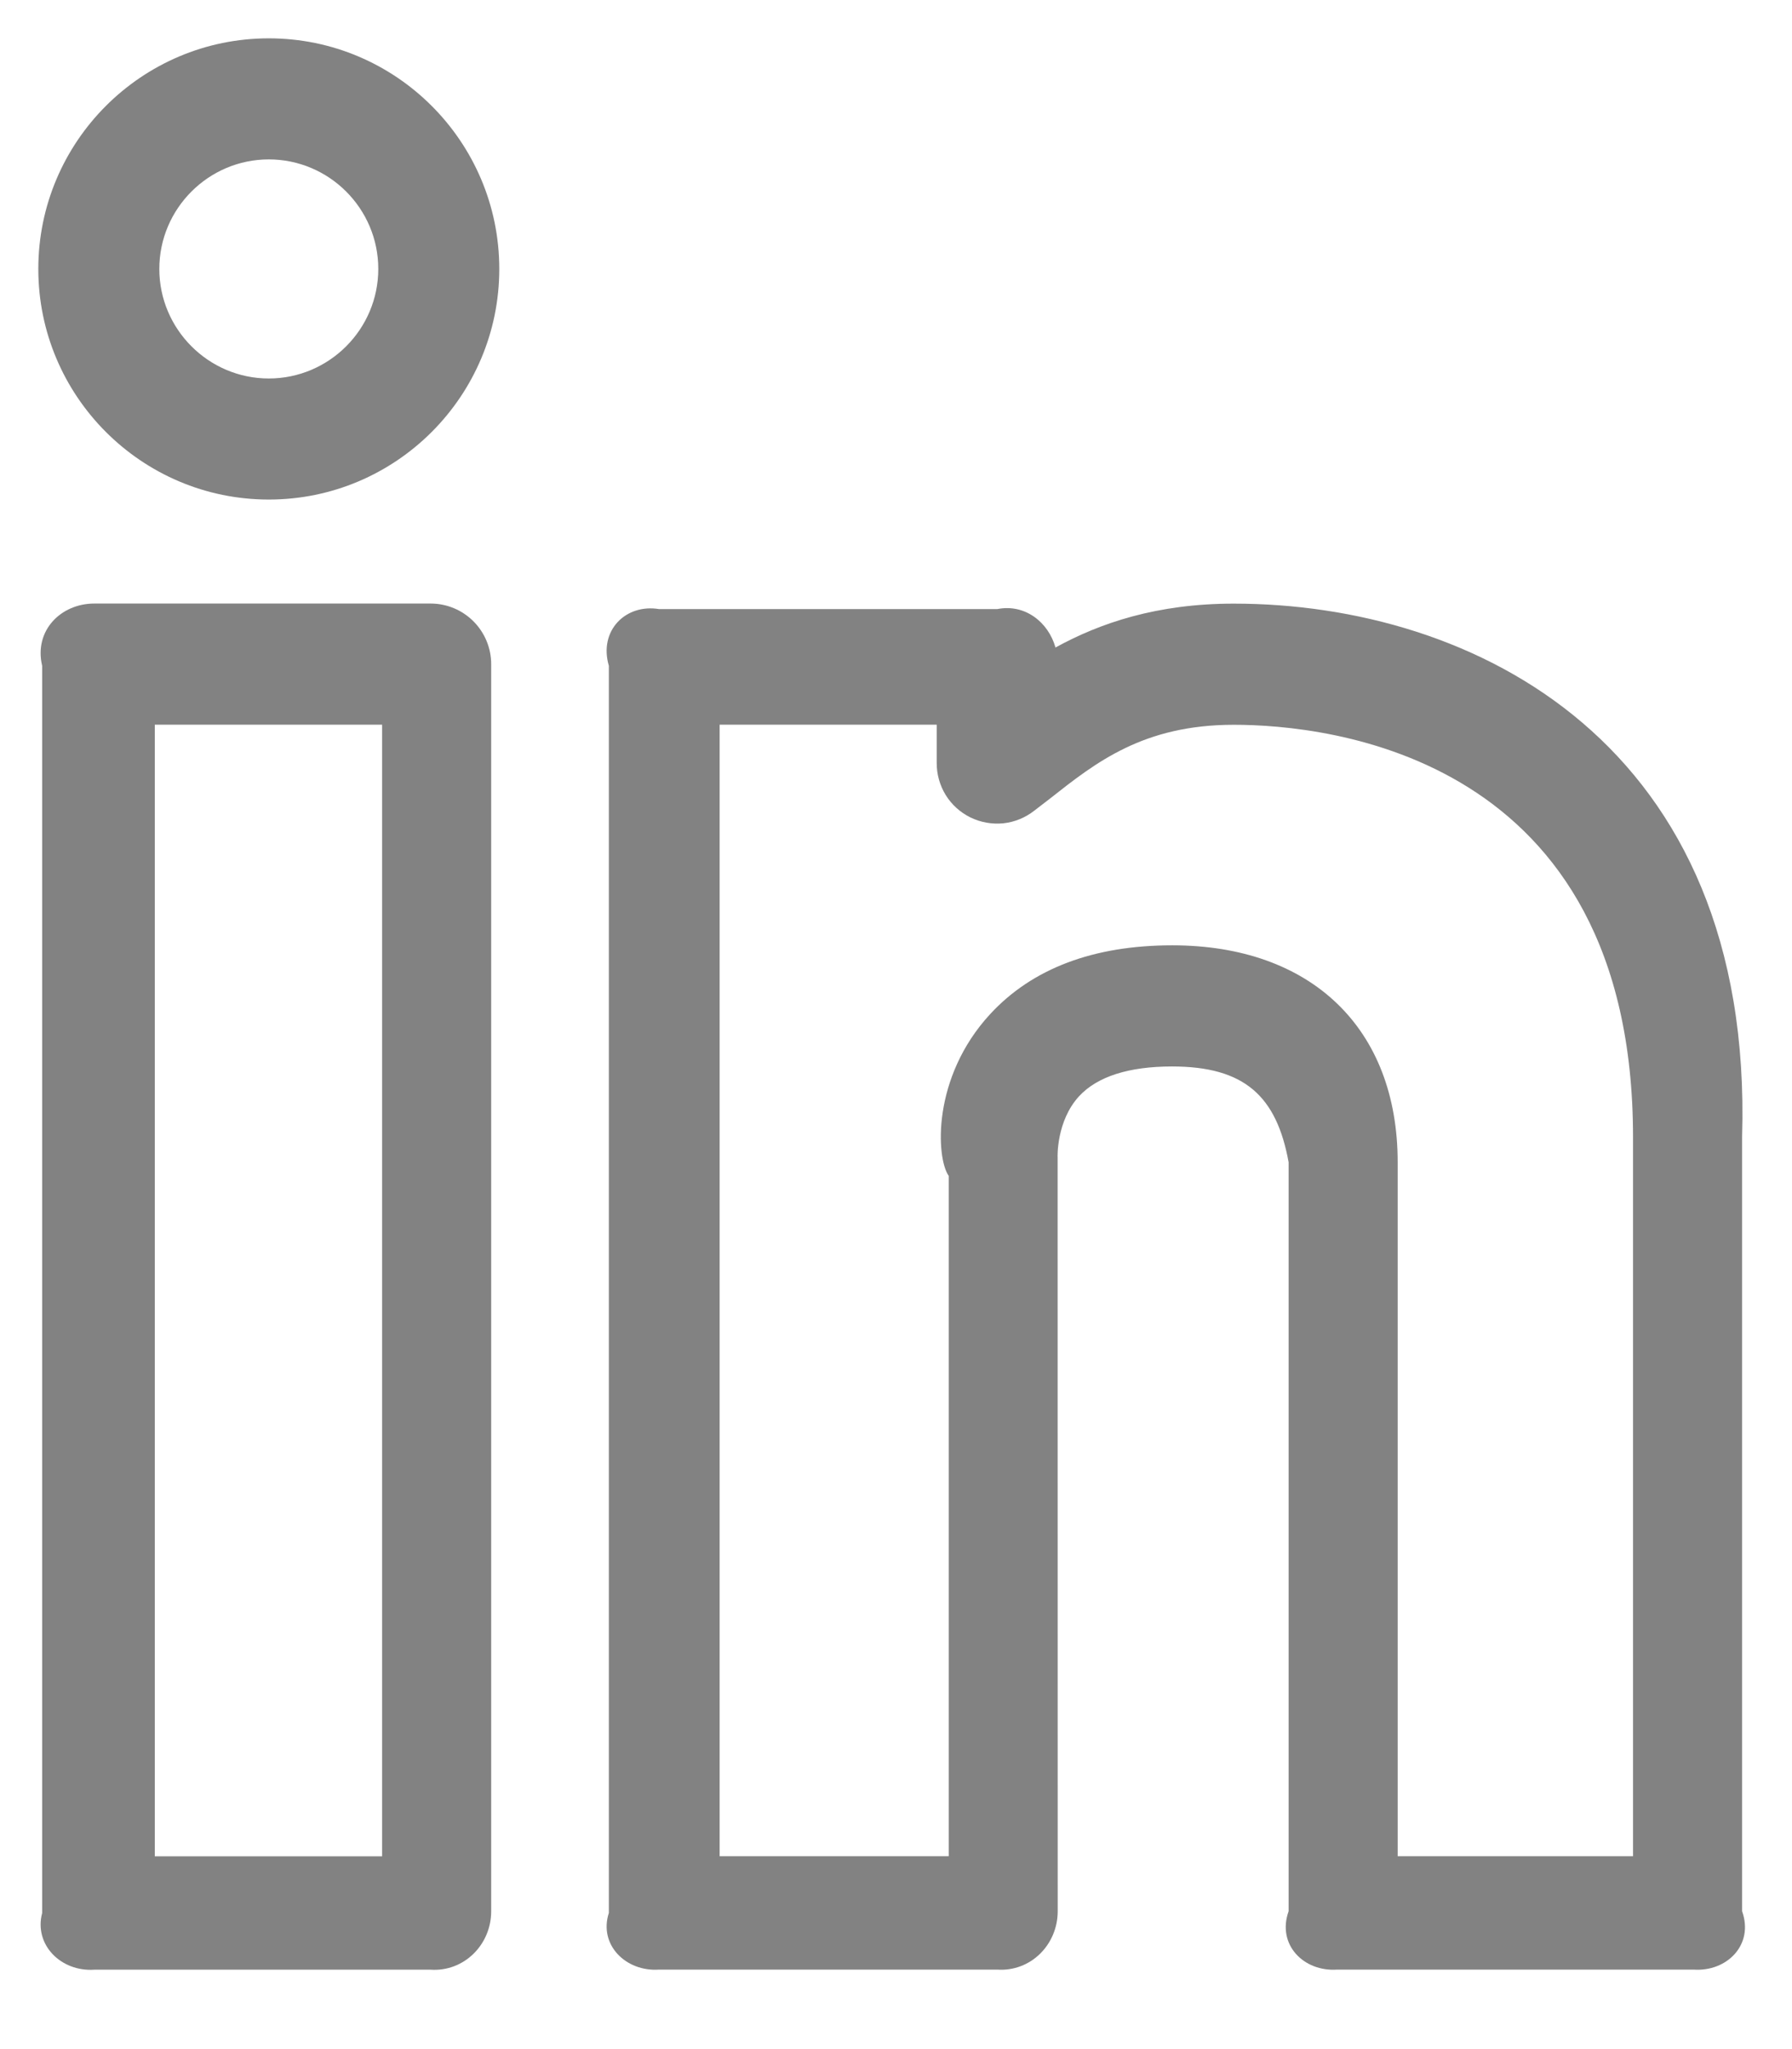 <svg width="21" height="24" viewBox="0 0 21 24" fill="none" xmlns="http://www.w3.org/2000/svg">
<path d="M14.458 7.07C13.557 7.07 12.891 7.297 12.369 7.584C12.285 7.286 12.01 7.069 11.686 7.134H7.724C7.332 7.069 7.014 7.386 7.135 7.798V22.405C7.014 22.777 7.332 23.096 7.724 23.069H11.686C12.078 23.096 12.395 22.777 12.395 22.385L12.394 13.557C12.393 13.553 12.378 13.131 12.645 12.84C12.859 12.609 13.227 12.491 13.735 12.491C14.583 12.491 14.96 12.837 15.101 13.613V22.385C14.961 22.777 15.278 23.096 15.67 23.069H19.847C20.238 23.096 20.556 22.777 20.415 22.385V13.318C20.555 8.707 17.27 7.07 14.458 7.07ZM19.136 21.741H16.379V13.613C16.379 12.044 15.366 11.072 13.737 11.072C12.815 11.072 12.098 11.343 11.604 11.877C10.917 12.621 10.97 13.564 11.118 13.773V21.741H8.433V8.488H10.977V8.934C10.976 9.067 11.013 9.198 11.082 9.311C11.152 9.424 11.252 9.515 11.372 9.574C11.491 9.632 11.624 9.656 11.757 9.643C11.889 9.629 12.014 9.578 12.119 9.496L12.305 9.353C12.843 8.929 13.399 8.489 14.459 8.489C15.556 8.489 19.137 8.839 19.137 13.319V21.741H19.136Z" fill="#828282"/>
<path d="M3.15 0.449C1.66 0.449 0.449 1.66 0.449 3.15C0.449 4.64 1.66 5.851 3.15 5.851C4.64 5.851 5.851 4.64 5.851 3.15C5.851 1.66 4.64 0.449 3.15 0.449ZM3.15 4.433C2.444 4.433 1.867 3.856 1.867 3.15C1.867 2.443 2.444 1.867 3.15 1.867C3.857 1.867 4.433 2.443 4.433 3.15C4.433 3.856 3.857 4.433 3.15 4.433Z" fill="#828282"/>
<path d="M5.046 7.069H1.105C0.713 7.069 0.396 7.386 0.494 7.798V22.406C0.396 22.777 0.713 23.096 1.105 23.07H5.046C5.438 23.096 5.756 22.777 5.756 22.386V7.778C5.756 7.59 5.681 7.41 5.548 7.277C5.415 7.144 5.235 7.069 5.046 7.069ZM4.478 21.742H1.814V8.488H4.478V21.742Z" fill="#828282"/>
</svg>

